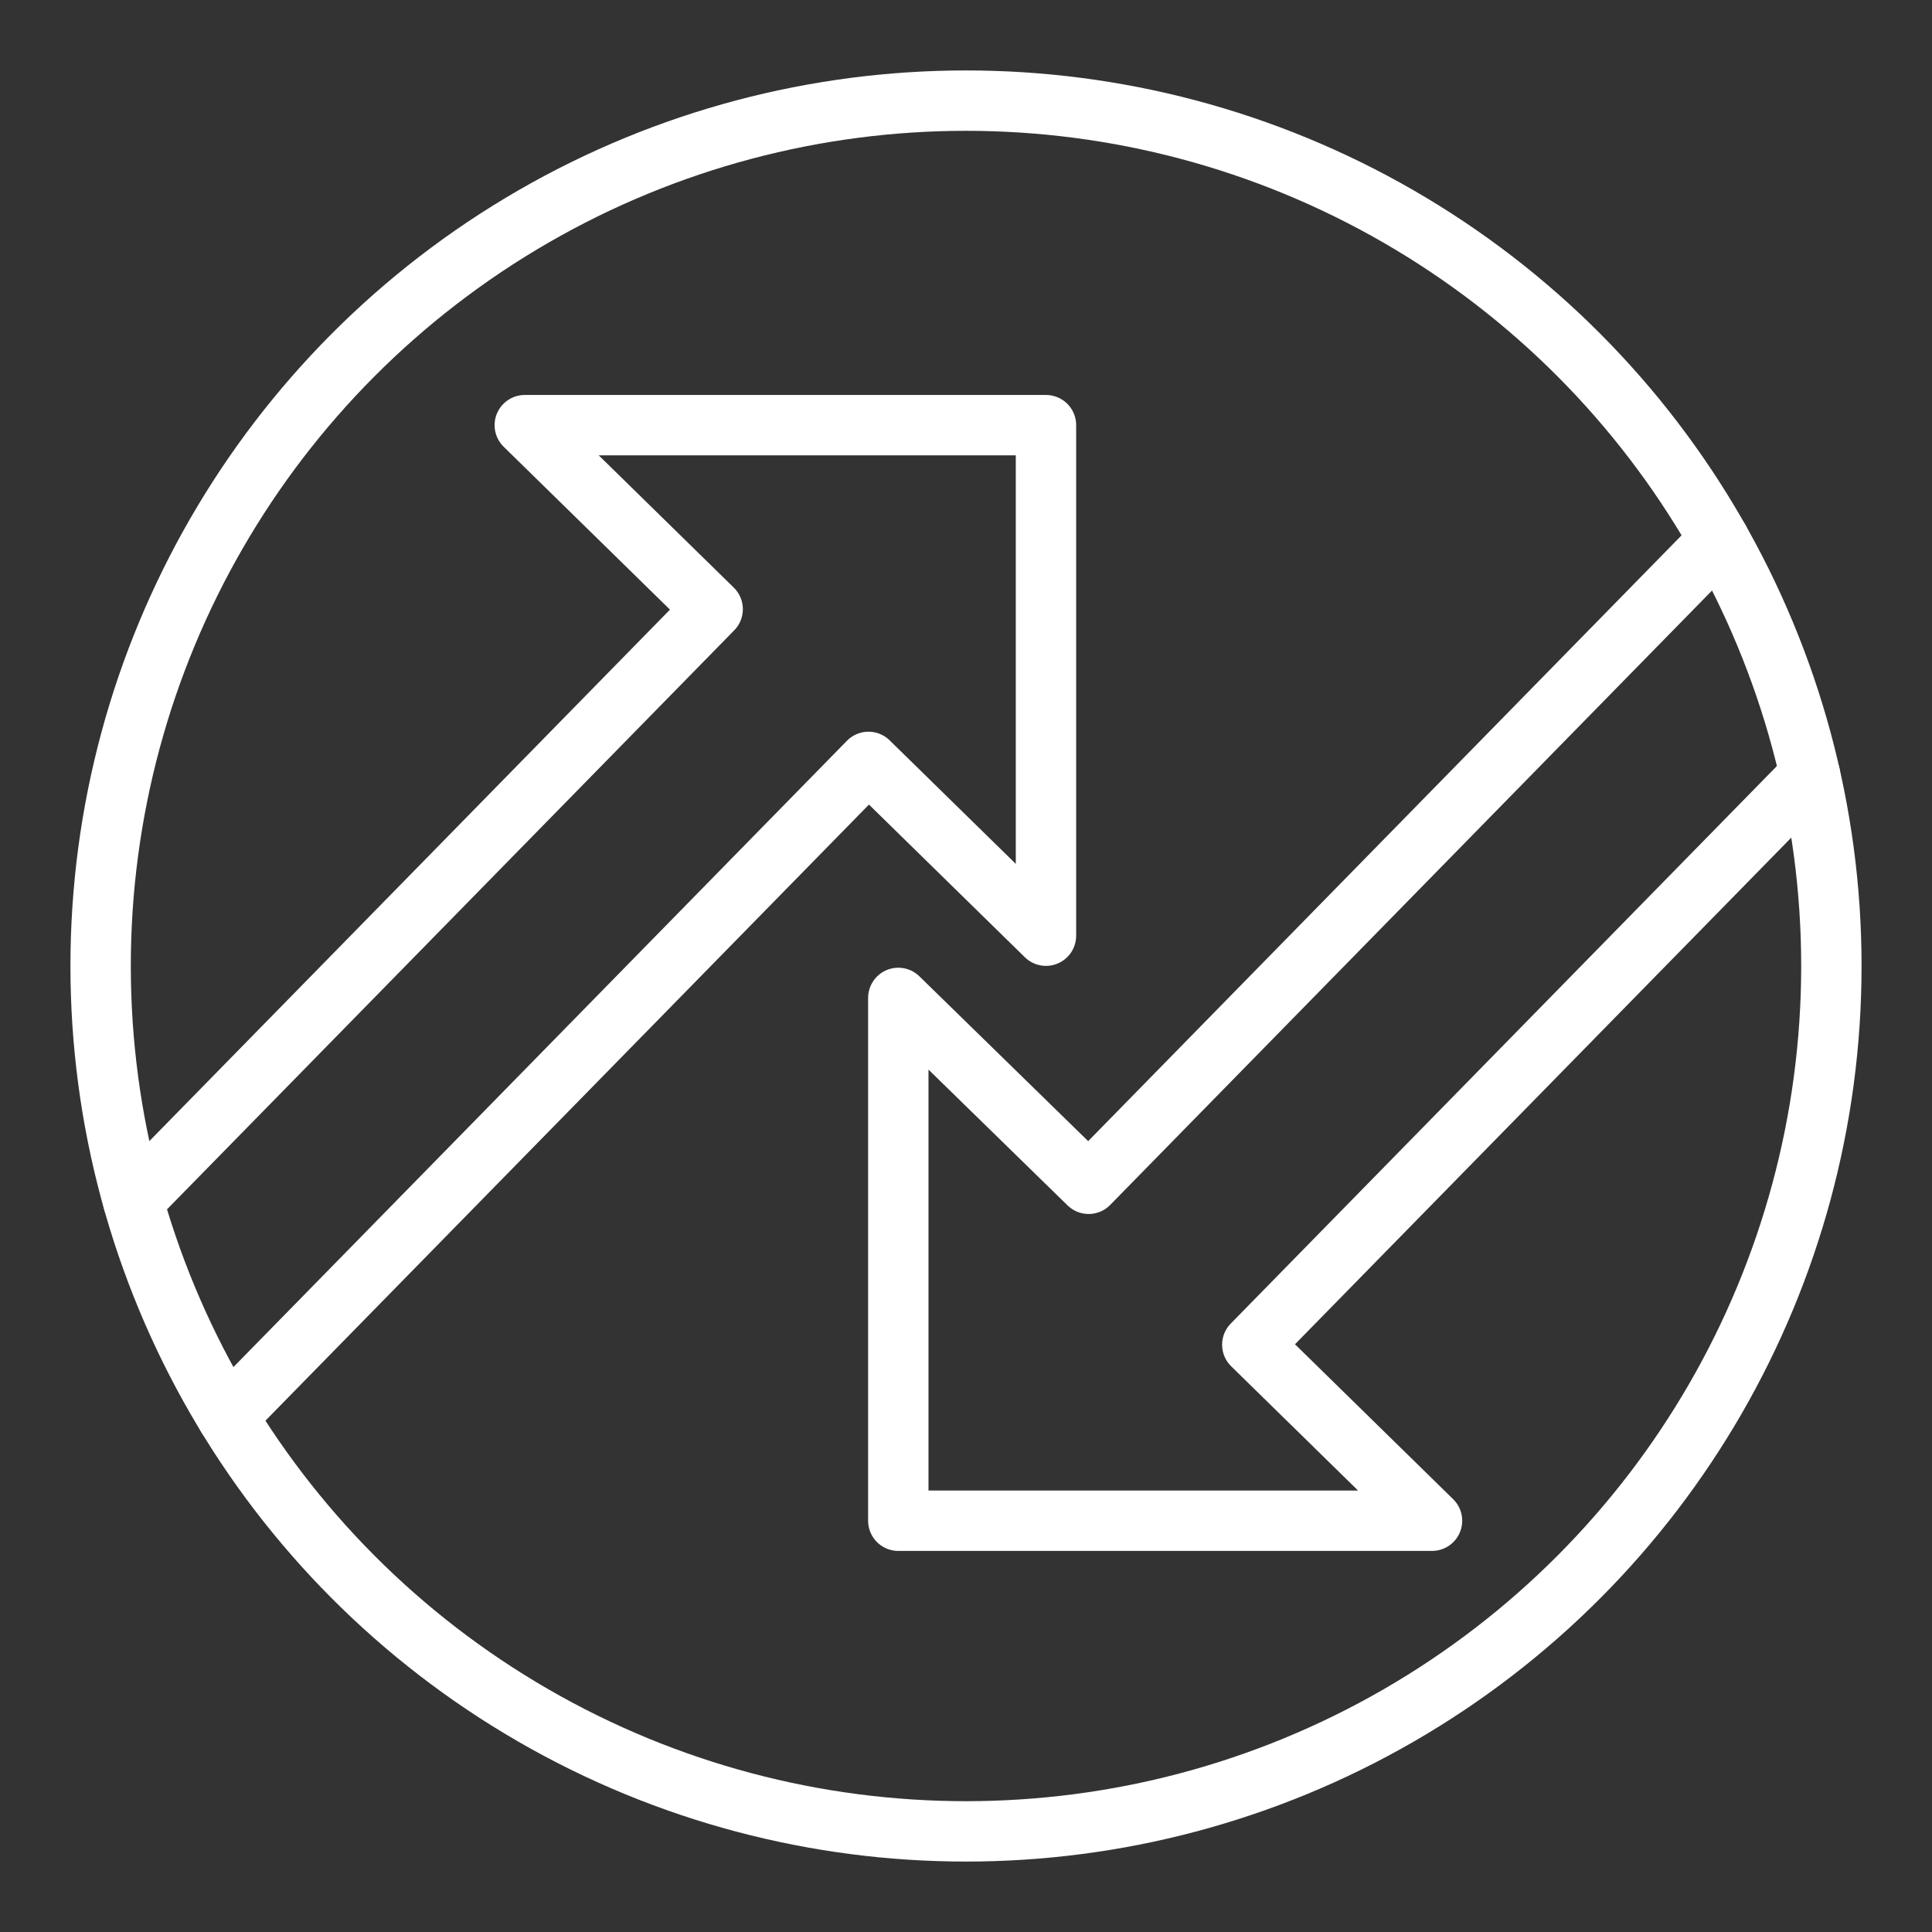 <ns0:svg xmlns:ns0="http://www.w3.org/2000/svg" id="a" viewBox="0 0 48 48" style="stroke-width:1.5px"><ns0:rect x="0" y="0" width="48" height="48" fill="#333333" stroke="none"/><ns0:defs style="stroke-width:1.5px"><ns0:style style="stroke-width:1.5px">.e{fill:none;stroke:#fff;stroke-linecap:round;stroke-linejoin:round;}</ns0:style></ns0:defs><ns0:circle id="b" class="e" cx="24" cy="24" r="21.5" style="stroke-width:1.5px" /><ns0:path id="c" class="e" d="m3.307,29.834l14.399-14.699-4.668-4.572h12.949s0,12.684,0,12.684l-4.409-4.318-15.934,16.266" style="stroke-width:1.5px" /><ns0:path id="d" class="e" d="m42.715,13.416l-15.668,15.995-4.729-4.618v12.989h13.26s-4.465-4.373-4.465-4.373l13.858-14.147" style="stroke-width:1.5px" /></ns0:svg>